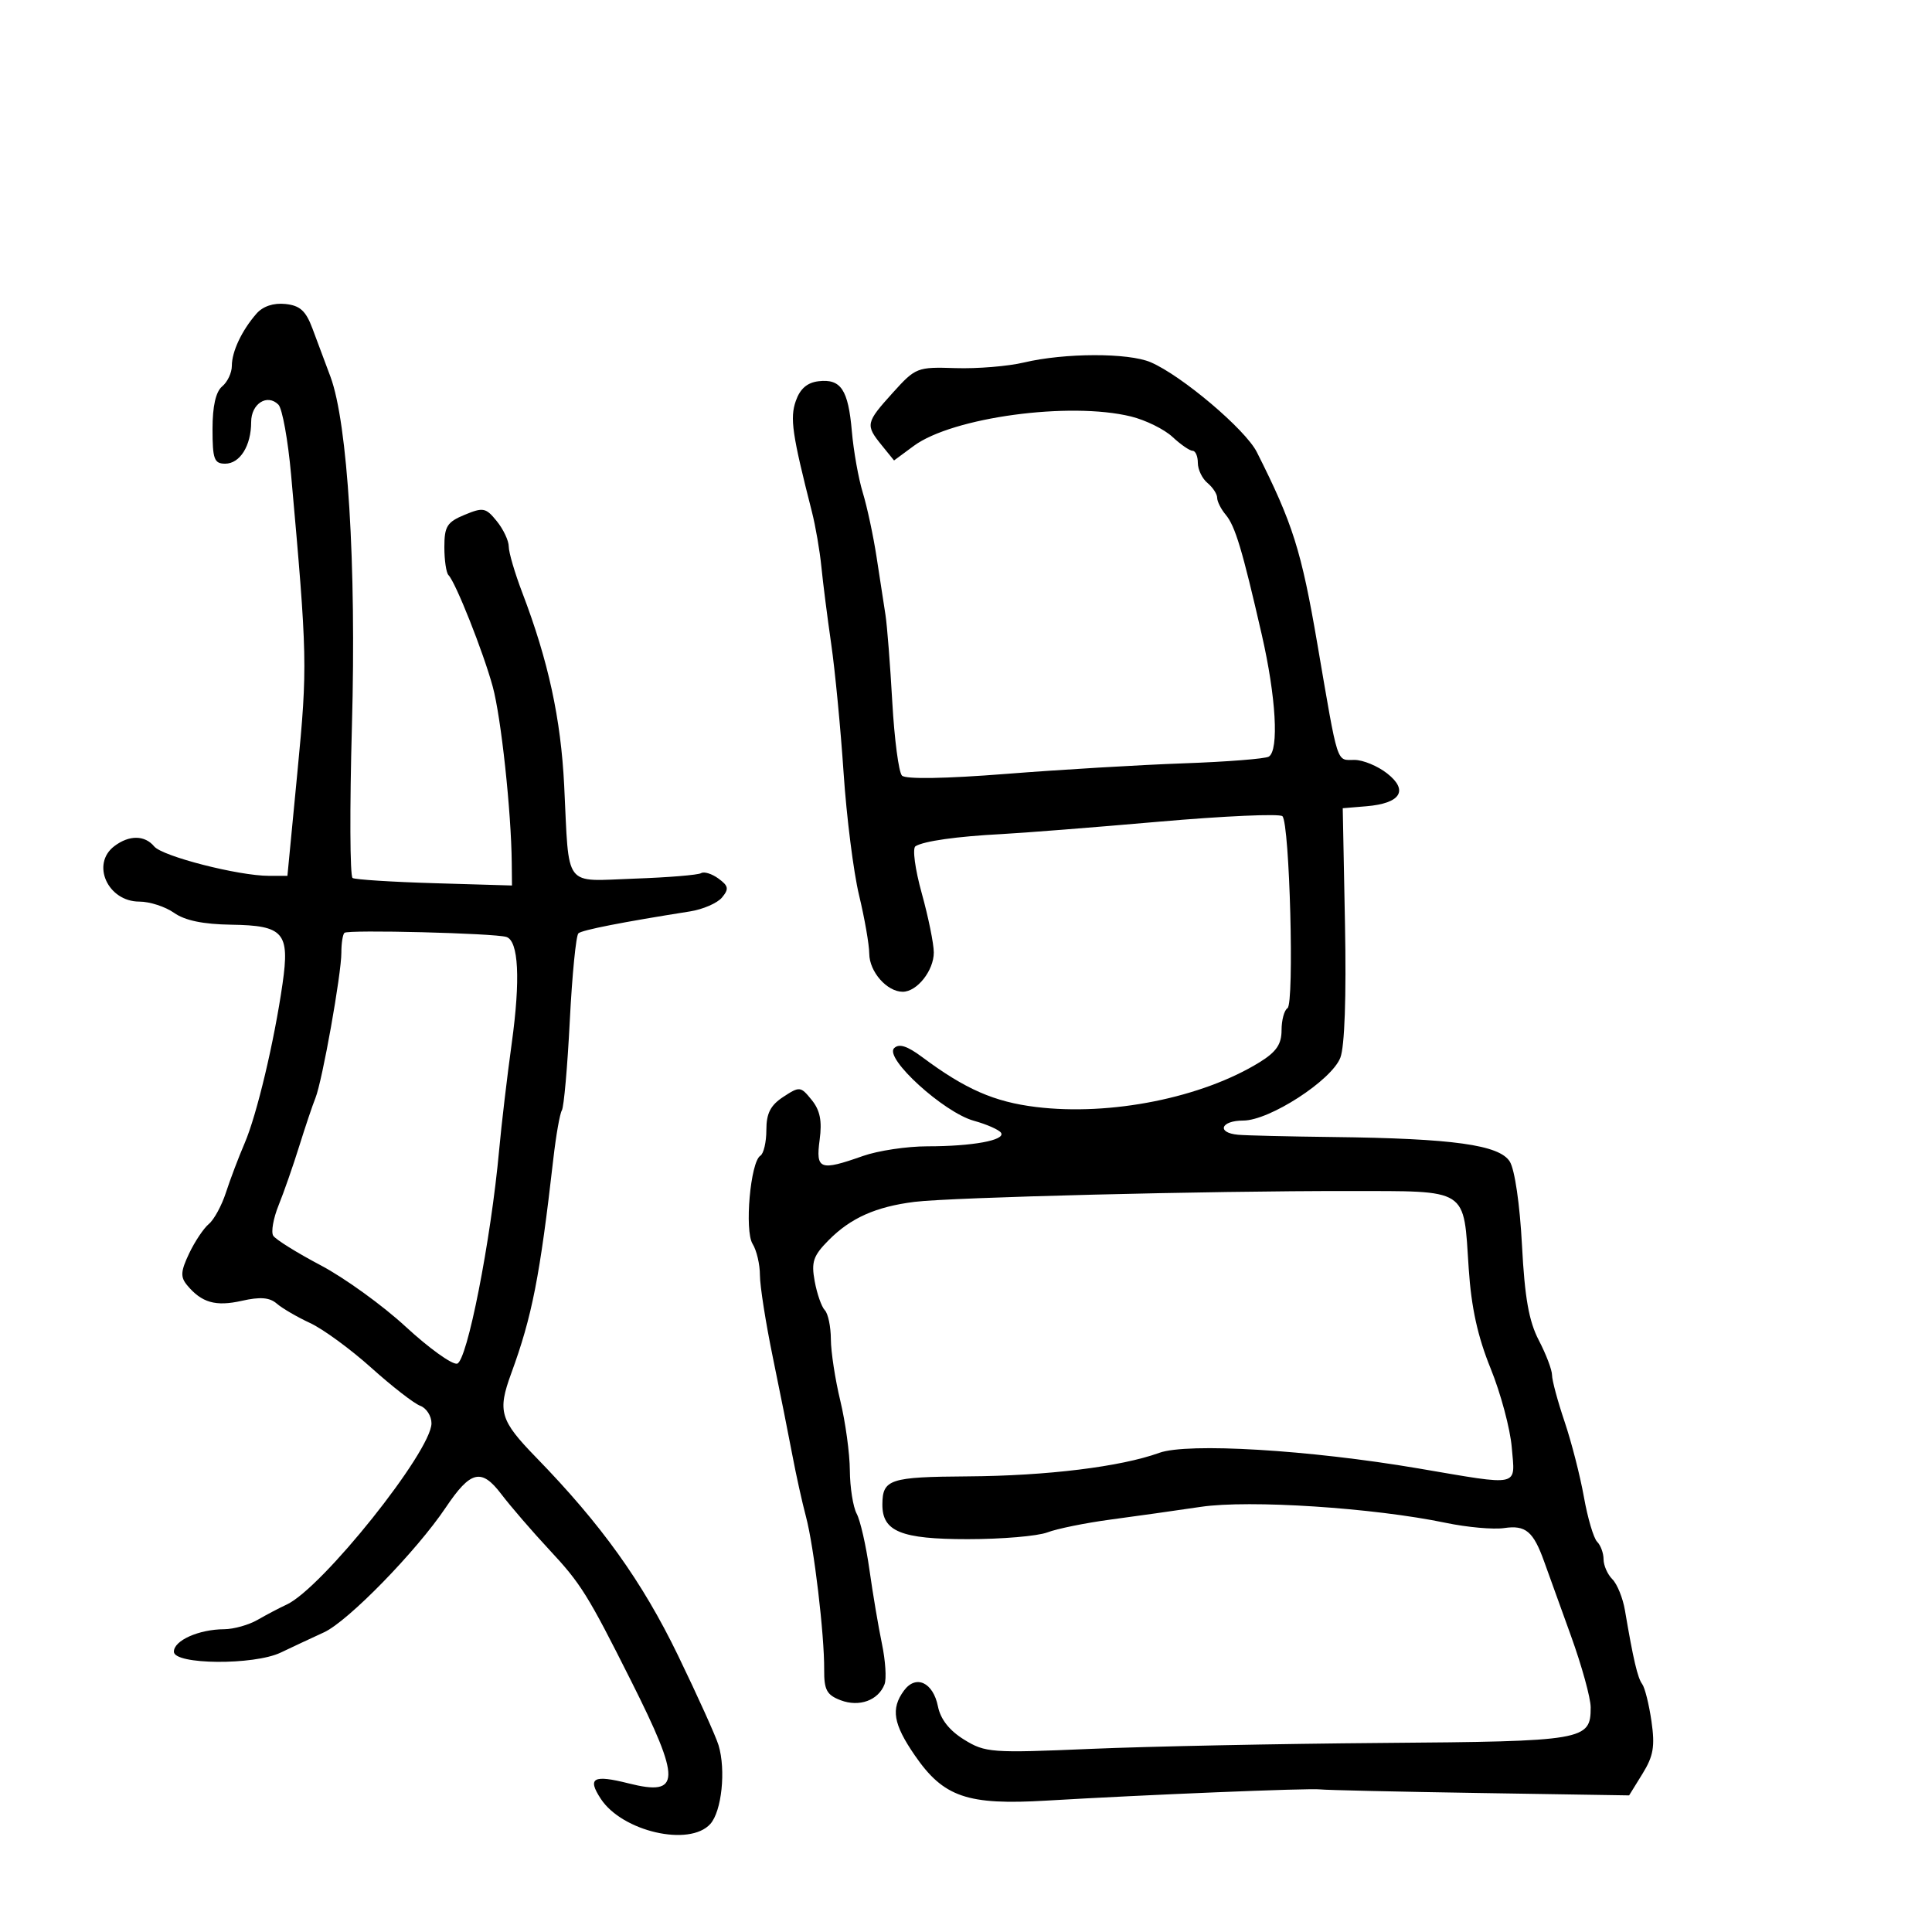 <svg xmlns="http://www.w3.org/2000/svg" width="300" height="300" viewBox="0 0 300 300" version="1.1">
	<path d="M 39.827 48.701 C 37.543 51.317, 36 54.588, 36 56.812 C 36 57.881, 35.325 59.315, 34.500 60 C 33.507 60.824, 33 63.062, 33 66.622 C 33 71.301, 33.255 72, 34.965 72 C 37.262 72, 39 69.215, 39 65.534 C 39 62.687, 41.493 61.093, 43.230 62.830 C 43.832 63.432, 44.719 68.329, 45.200 73.712 C 47.735 102.056, 47.765 103.443, 46.195 119.750 L 44.630 136 41.763 136 C 37.032 136, 25.224 132.975, 23.946 131.436 C 22.473 129.660, 20.054 129.643, 17.750 131.392 C 14.097 134.165, 16.733 140, 21.638 140 C 23.242 140, 25.668 140.786, 27.027 141.746 C 28.711 142.935, 31.542 143.522, 35.896 143.586 C 44.053 143.704, 45.012 144.805, 43.875 152.737 C 42.589 161.711, 39.883 173.102, 37.994 177.500 C 37.048 179.700, 35.740 183.152, 35.086 185.170 C 34.433 187.189, 33.237 189.388, 32.430 190.058 C 31.623 190.728, 30.244 192.791, 29.365 194.644 C 28.052 197.409, 27.996 198.291, 29.051 199.561 C 31.311 202.285, 33.484 202.906, 37.546 201.990 C 40.410 201.344, 41.868 201.461, 42.980 202.426 C 43.816 203.151, 46.145 204.509, 48.156 205.442 C 50.167 206.375, 54.442 209.502, 57.656 212.390 C 60.870 215.278, 64.287 217.933, 65.250 218.289 C 66.213 218.646, 67 219.870, 67 221.009 C 67 225.341, 49.989 246.632, 44.509 249.159 C 43.404 249.669, 41.375 250.735, 40 251.528 C 38.625 252.321, 36.292 252.977, 34.815 252.985 C 30.863 253.007, 27 254.732, 27 256.475 C 27 258.503, 39.434 258.603, 43.596 256.609 C 45.193 255.844, 48.218 254.428, 50.318 253.463 C 54.053 251.746, 64.663 240.869, 69.213 234.094 C 73.072 228.347, 74.746 227.940, 77.836 232 C 79.301 233.925, 82.666 237.824, 85.314 240.665 C 90.199 245.904, 91.274 247.629, 97.991 261 C 105.802 276.548, 105.744 278.972, 97.610 276.923 C 92.110 275.538, 91.158 276.066, 93.290 279.319 C 96.619 284.401, 107.059 286.803, 110.291 283.231 C 112.066 281.269, 112.739 274.862, 111.576 271 C 111.162 269.625, 108.326 263.344, 105.275 257.043 C 99.722 245.576, 93.363 236.703, 83.250 226.310 C 77.639 220.542, 77.226 219.154, 79.380 213.270 C 82.625 204.406, 83.832 198.256, 85.924 179.917 C 86.337 176.297, 86.932 172.918, 87.247 172.410 C 87.561 171.901, 88.115 165.638, 88.478 158.492 C 88.841 151.347, 89.444 145.239, 89.819 144.921 C 90.429 144.402, 96.668 143.179, 107.150 141.523 C 109.157 141.206, 111.390 140.235, 112.112 139.365 C 113.216 138.035, 113.129 137.568, 111.565 136.424 C 110.542 135.676, 109.328 135.298, 108.866 135.583 C 108.404 135.868, 103.741 136.251, 98.503 136.434 C 87.371 136.822, 88.406 138.193, 87.607 122 C 87.095 111.599, 85.143 102.613, 81.095 92.014 C 79.943 88.997, 79 85.784, 79 84.875 C 79 83.966, 78.165 82.190, 77.144 80.930 C 75.440 78.825, 75.032 78.744, 72.144 79.940 C 69.417 81.070, 69 81.735, 69 84.955 C 69 86.996, 69.290 88.956, 69.644 89.310 C 70.748 90.415, 75.049 101.256, 76.512 106.624 C 77.814 111.398, 79.385 125.970, 79.465 134 L 79.500 137.500 67.500 137.145 C 60.900 136.950, 55.162 136.585, 54.749 136.336 C 54.337 136.086, 54.291 125.445, 54.648 112.691 C 55.346 87.708, 53.993 65.702, 51.315 58.500 C 50.496 56.300, 49.236 52.925, 48.513 51 C 47.481 48.249, 46.579 47.436, 44.299 47.201 C 42.462 47.012, 40.822 47.563, 39.827 48.701 M 159 56.288 C 156.525 56.877, 151.747 57.269, 148.383 57.161 C 142.413 56.968, 142.178 57.061, 138.633 60.985 C 134.429 65.637, 134.356 65.984, 136.913 69.139 L 138.827 71.500 141.883 69.243 C 147.897 64.800, 166.107 62.333, 175.623 64.672 C 177.890 65.229, 180.788 66.656, 182.061 67.842 C 183.335 69.029, 184.742 70, 185.189 70 C 185.635 70, 186 70.845, 186 71.878 C 186 72.910, 186.675 74.315, 187.500 75 C 188.325 75.685, 189 76.717, 189 77.294 C 189 77.871, 189.595 79.053, 190.322 79.921 C 191.800 81.685, 192.895 85.325, 195.926 98.548 C 198.143 108.222, 198.620 116.499, 197.018 117.489 C 196.477 117.823, 190.515 118.292, 183.768 118.532 C 177.020 118.771, 164.631 119.508, 156.235 120.169 C 146.768 120.914, 140.624 121.015, 140.057 120.435 C 139.555 119.921, 138.878 114.775, 138.553 109 C 138.228 103.225, 137.754 97.150, 137.499 95.500 C 137.243 93.850, 136.620 89.800, 136.114 86.500 C 135.608 83.200, 134.645 78.700, 133.973 76.500 C 133.302 74.300, 132.539 70.025, 132.278 67 C 131.716 60.504, 130.581 58.792, 127.104 59.199 C 125.342 59.406, 124.234 60.365, 123.573 62.258 C 122.638 64.930, 123.001 67.423, 126.079 79.500 C 126.639 81.700, 127.298 85.525, 127.542 88 C 127.786 90.475, 128.474 95.875, 129.070 100 C 129.667 104.125, 130.532 113.125, 130.992 120 C 131.452 126.875, 132.533 135.425, 133.393 139 C 134.254 142.575, 134.968 146.668, 134.979 148.095 C 135.002 150.900, 137.729 154, 140.174 154 C 142.397 154, 145 150.710, 145 147.900 C 145 146.556, 144.158 142.420, 143.129 138.708 C 142.086 134.946, 141.655 131.713, 142.157 131.403 C 143.451 130.603, 148.592 129.877, 155.500 129.518 C 158.800 129.346, 169.798 128.480, 179.941 127.593 C 190.083 126.707, 198.720 126.323, 199.135 126.741 C 200.262 127.877, 201 155.882, 199.920 156.549 C 199.414 156.862, 199 158.405, 199 159.977 C 199 162.150, 198.184 163.341, 195.601 164.938 C 186.667 170.459, 172.455 173.307, 160.882 171.895 C 154.387 171.103, 149.891 169.133, 143.204 164.149 C 140.860 162.402, 139.598 162.002, 138.836 162.764 C 137.289 164.311, 146.541 172.736, 151.208 174.028 C 153.247 174.592, 155.152 175.437, 155.442 175.905 C 156.153 177.056, 150.996 178, 144.001 178 C 140.839 178, 136.338 178.675, 134 179.500 C 127.300 181.864, 126.653 181.623, 127.274 176.994 C 127.669 174.048, 127.341 172.408, 126.035 170.795 C 124.320 168.677, 124.166 168.661, 121.629 170.323 C 119.639 171.627, 119 172.877, 119 175.464 C 119 177.344, 118.581 179.141, 118.070 179.457 C 116.525 180.412, 115.584 191.104, 116.864 193.154 C 117.489 194.154, 118 196.337, 118 198.004 C 118 199.671, 118.902 205.415, 120.005 210.767 C 121.108 216.120, 122.476 222.975, 123.046 226 C 123.616 229.025, 124.562 233.300, 125.149 235.500 C 126.391 240.157, 128.017 253.817, 127.977 259.265 C 127.954 262.409, 128.377 263.193, 130.540 264.015 C 133.431 265.114, 136.390 264.033, 137.352 261.526 C 137.675 260.684, 137.493 257.859, 136.947 255.248 C 136.402 252.637, 135.527 247.454, 135.003 243.731 C 134.479 240.008, 133.589 236.100, 133.025 235.047 C 132.461 233.993, 131.984 230.964, 131.964 228.316 C 131.945 225.667, 131.277 220.800, 130.480 217.500 C 129.683 214.200, 129.024 209.903, 129.016 207.950 C 129.007 205.998, 128.585 203.973, 128.078 203.450 C 127.571 202.928, 126.863 200.906, 126.506 198.959 C 125.952 195.943, 126.275 194.994, 128.678 192.569 C 132.091 189.123, 136.004 187.378, 142 186.626 C 147.660 185.917, 187.898 184.910, 209.257 184.943 C 228.238 184.973, 227.223 184.323, 228.063 197 C 228.462 203.033, 229.450 207.532, 231.466 212.500 C 233.029 216.350, 234.505 221.863, 234.746 224.750 C 235.267 230.981, 236.310 230.747, 220.208 228.009 C 203.303 225.134, 184.411 224.002, 180 225.600 C 174.038 227.760, 162.563 229.169, 150.275 229.251 C 138.146 229.332, 137.044 229.693, 137.015 233.595 C 136.985 237.810, 139.902 239, 150.264 239 C 155.547 239, 161.112 238.528, 162.629 237.951 C 164.147 237.374, 168.564 236.477, 172.445 235.959 C 176.325 235.441, 182.634 234.551, 186.464 233.982 C 193.985 232.865, 213.314 234.128, 224.510 236.468 C 227.816 237.159, 231.891 237.523, 233.567 237.277 C 236.907 236.787, 238.096 237.785, 239.784 242.500 C 240.374 244.150, 242.240 249.321, 243.929 253.992 C 245.618 258.662, 247 263.670, 247 265.119 C 247 270.246, 246.097 270.400, 214.646 270.645 C 198.616 270.770, 178.222 271.184, 169.328 271.566 C 153.918 272.227, 152.993 272.159, 149.702 270.125 C 147.418 268.713, 146.044 266.968, 145.644 264.971 C 144.895 261.224, 142.215 259.986, 140.355 262.529 C 138.301 265.339, 138.700 267.704, 142.054 272.579 C 146.516 279.064, 150.197 280.327, 162.500 279.597 C 177.839 278.686, 203.321 277.643, 205 277.857 C 205.825 277.963, 216.955 278.215, 229.734 278.418 L 252.969 278.787 255.050 275.420 C 256.746 272.675, 257.003 271.170, 256.439 267.276 C 256.059 264.649, 255.411 262.050, 254.999 261.500 C 254.285 260.546, 253.611 257.665, 252.319 250.045 C 251.997 248.145, 251.118 245.976, 250.367 245.224 C 249.615 244.472, 249 243.079, 249 242.129 C 249 241.178, 248.552 239.952, 248.004 239.404 C 247.456 238.856, 246.531 235.728, 245.949 232.454 C 245.367 229.179, 244.015 223.911, 242.945 220.746 C 241.875 217.581, 241 214.333, 241 213.527 C 241 212.721, 240.077 210.291, 238.949 208.127 C 237.404 205.162, 236.759 201.523, 236.332 193.347 C 236.003 187.036, 235.211 181.609, 234.439 180.370 C 232.822 177.776, 225.629 176.776, 207 176.557 C 200.125 176.476, 193.488 176.318, 192.250 176.205 C 188.861 175.896, 189.547 174, 193.048 174 C 197.124 174, 206.747 167.774, 208.126 164.245 C 208.798 162.524, 209.068 154.787, 208.849 143.500 L 208.500 125.500 212.174 125.194 C 217.487 124.752, 218.761 122.744, 215.403 120.102 C 213.933 118.946, 211.652 118, 210.334 118 C 207.468 118, 207.847 119.180, 204.560 100 C 202.073 85.486, 200.751 81.297, 195.161 70.203 C 193.392 66.692, 183.512 58.329, 178.677 56.250 C 175.231 54.768, 165.316 54.788, 159 56.288 M 53.482 144.852 C 53.217 145.117, 53.003 146.496, 53.007 147.917 C 53.015 151.217, 50.046 167.867, 48.980 170.500 C 48.534 171.600, 47.398 174.975, 46.456 178 C 45.513 181.025, 44.074 185.148, 43.258 187.163 C 42.442 189.178, 42.067 191.300, 42.425 191.878 C 42.782 192.457, 46.096 194.523, 49.787 196.469 C 53.479 198.415, 59.425 202.710, 63 206.013 C 66.575 209.315, 70.161 211.898, 70.969 211.751 C 72.519 211.470, 76.234 192.595, 77.514 178.500 C 77.863 174.650, 78.740 167.225, 79.461 162 C 80.833 152.067, 80.530 146.086, 78.625 145.488 C 76.774 144.906, 54.003 144.330, 53.482 144.852" stroke="none" fill="black" fill-rule="evenodd"/>
</svg>